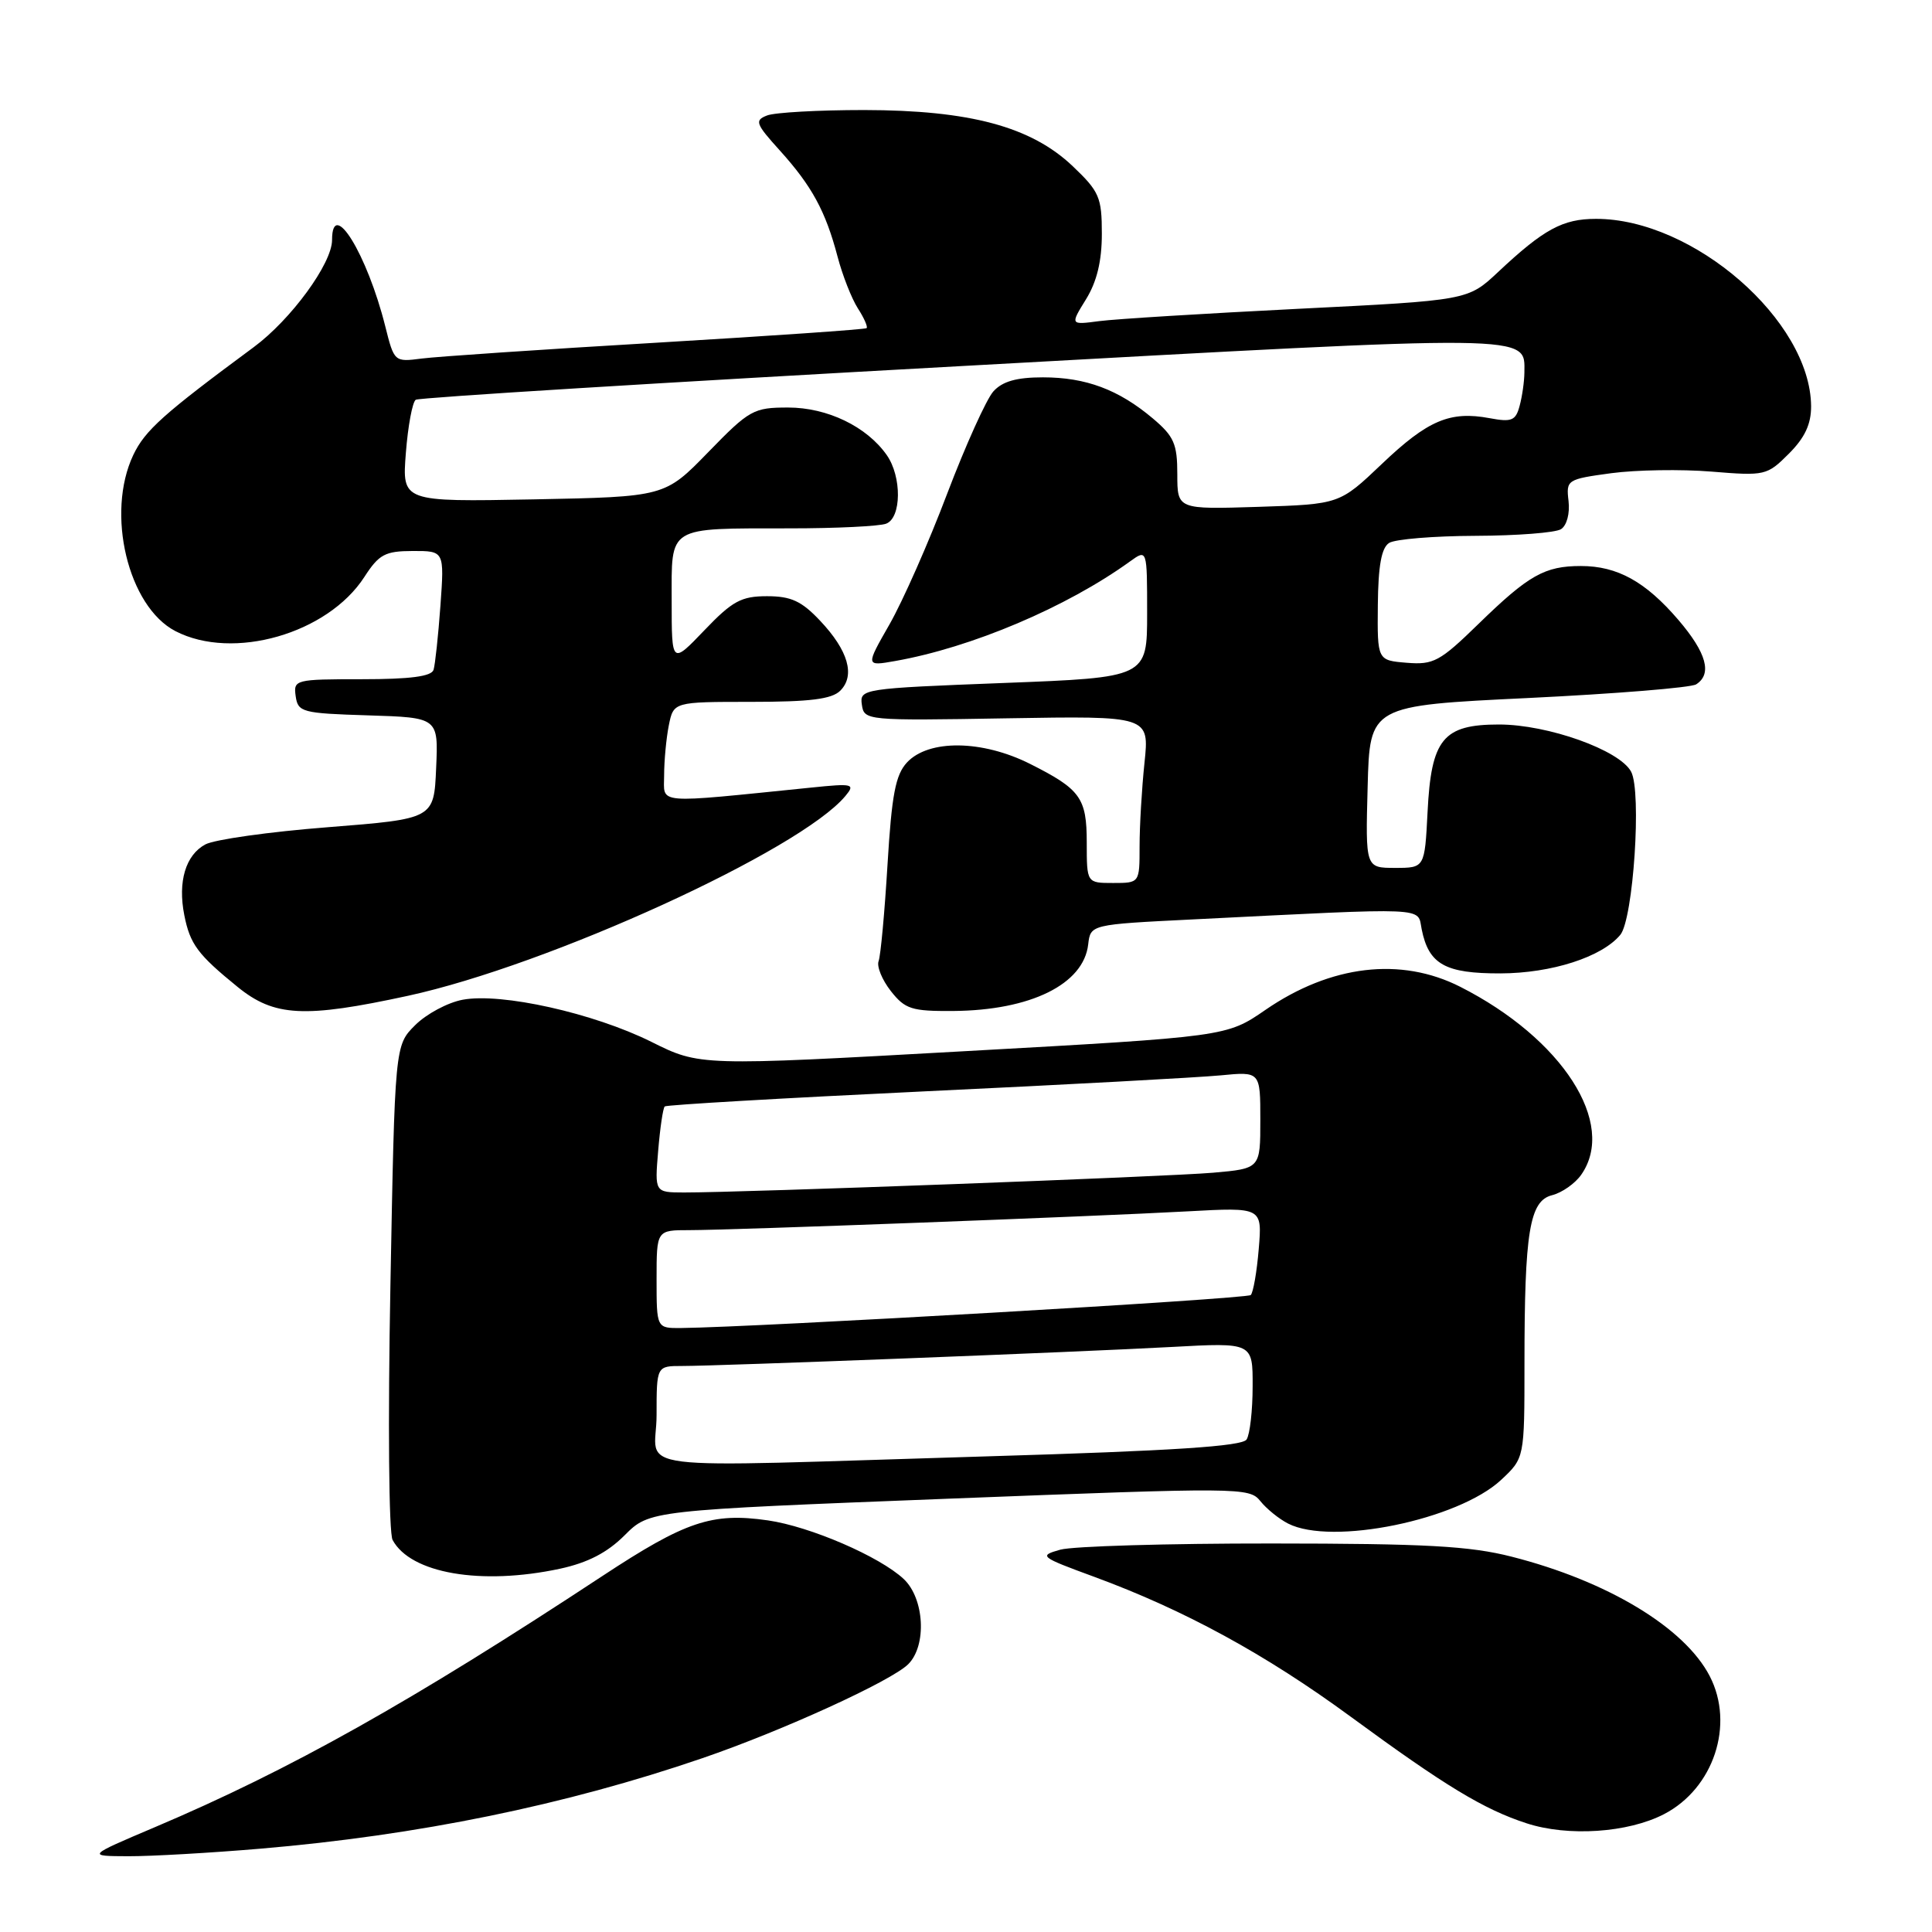 <?xml version="1.0" encoding="UTF-8" standalone="no"?>
<!DOCTYPE svg PUBLIC "-//W3C//DTD SVG 1.1//EN" "http://www.w3.org/Graphics/SVG/1.1/DTD/svg11.dtd" >
<svg xmlns="http://www.w3.org/2000/svg" xmlns:xlink="http://www.w3.org/1999/xlink" version="1.1" viewBox="0 0 256 256">
 <g >
 <path fill="currentColor"
d=" M 34.50 244.96 C 55.37 243.19 74.89 239.20 93.09 232.96 C 103.64 229.35 118.13 222.73 120.35 220.51 C 122.83 218.03 122.49 211.81 119.75 209.23 C 116.57 206.25 107.36 202.27 101.76 201.46 C 94.35 200.39 90.84 201.57 79.79 208.85 C 54.55 225.47 38.41 234.53 20.50 242.12 C 11.50 245.94 11.50 245.94 17.00 245.96 C 20.02 245.97 27.90 245.52 34.50 244.96 Z  M 220.50 240.38 C 227.07 236.97 229.87 228.52 226.55 222.10 C 223.22 215.66 213.00 209.50 200.31 206.27 C 194.75 204.85 188.90 204.53 168.50 204.52 C 154.75 204.51 142.15 204.88 140.50 205.34 C 137.61 206.15 137.78 206.29 145.00 208.94 C 156.93 213.33 167.70 219.20 179.00 227.49 C 191.47 236.64 196.62 239.76 202.29 241.60 C 207.79 243.39 215.72 242.86 220.50 240.38 Z  M 74.18 207.87 C 77.88 207.07 80.46 205.74 82.77 203.43 C 86.07 200.13 86.07 200.13 125.79 198.58 C 164.36 197.08 165.54 197.08 167.00 198.90 C 167.82 199.93 169.48 201.27 170.68 201.88 C 176.46 204.84 193.22 201.40 198.91 196.09 C 202.00 193.20 202.00 193.20 202.00 180.74 C 202.00 163.20 202.67 159.12 205.66 158.37 C 206.97 158.04 208.71 156.82 209.52 155.66 C 214.27 148.88 207.03 137.63 193.50 130.76 C 185.62 126.76 176.33 127.86 167.67 133.82 C 162.53 137.36 162.53 137.36 127.62 139.30 C 92.72 141.25 92.72 141.25 86.29 138.04 C 78.64 134.24 66.42 131.51 61.31 132.47 C 59.32 132.84 56.49 134.36 55.01 135.84 C 52.32 138.52 52.32 138.52 51.73 170.45 C 51.39 188.50 51.52 203.11 52.02 204.05 C 54.40 208.49 63.75 210.10 74.18 207.87 Z  M 54.05 131.95 C 72.70 127.90 106.05 112.67 112.03 105.46 C 113.35 103.87 113.03 103.79 107.48 104.36 C 86.46 106.49 88.00 106.61 88.00 102.74 C 88.00 100.82 88.28 97.84 88.62 96.12 C 89.25 93.00 89.25 93.00 99.55 93.00 C 107.32 93.00 110.22 92.64 111.34 91.52 C 113.35 89.51 112.40 86.20 108.67 82.25 C 106.21 79.64 104.82 79.00 101.63 79.00 C 98.22 79.00 97.04 79.64 93.33 83.52 C 89.00 88.04 89.00 88.04 89.00 79.63 C 89.00 69.58 88.27 70.03 104.67 70.01 C 110.81 70.01 116.55 69.73 117.42 69.39 C 119.46 68.61 119.51 63.17 117.50 60.30 C 114.85 56.52 109.63 54.00 104.43 54.00 C 99.85 54.00 99.30 54.30 93.84 59.92 C 88.09 65.83 88.09 65.83 70.68 66.17 C 53.27 66.50 53.27 66.50 53.78 60.00 C 54.06 56.42 54.65 53.26 55.09 52.97 C 55.53 52.68 88.04 50.67 127.33 48.51 C 203.92 44.28 202.02 44.26 201.99 49.37 C 201.98 50.54 201.70 52.52 201.36 53.77 C 200.84 55.74 200.31 55.96 197.38 55.41 C 192.14 54.43 189.19 55.68 183.12 61.46 C 177.50 66.81 177.50 66.81 166.75 67.16 C 156.00 67.50 156.00 67.50 156.00 62.84 C 156.00 58.81 155.56 57.81 152.75 55.44 C 148.22 51.62 143.88 50.00 138.19 50.00 C 134.71 50.00 132.83 50.53 131.63 51.86 C 130.71 52.88 127.95 58.99 125.50 65.43 C 123.06 71.88 119.62 79.66 117.87 82.72 C 114.69 88.28 114.69 88.28 118.60 87.59 C 128.71 85.81 141.34 80.46 149.75 74.38 C 152.00 72.76 152.00 72.76 152.00 81.26 C 152.00 89.77 152.00 89.77 132.95 90.50 C 114.26 91.22 113.90 91.28 114.20 93.37 C 114.50 95.47 114.75 95.50 133.40 95.18 C 152.30 94.86 152.30 94.86 151.65 101.08 C 151.29 104.50 151.00 109.48 151.00 112.15 C 151.00 117.00 151.00 117.00 147.50 117.00 C 144.00 117.00 144.00 117.00 144.00 111.65 C 144.00 105.72 143.17 104.58 136.49 101.22 C 130.14 98.03 123.05 97.95 120.18 101.03 C 118.66 102.67 118.16 105.29 117.60 114.56 C 117.22 120.88 116.69 126.64 116.42 127.35 C 116.15 128.06 116.88 129.84 118.04 131.32 C 119.93 133.72 120.79 134.00 126.32 133.96 C 136.56 133.88 143.58 130.42 144.19 125.15 C 144.50 122.50 144.50 122.50 158.00 121.83 C 189.79 120.24 187.78 120.16 188.38 123.13 C 189.31 127.78 191.49 129.00 198.82 128.98 C 205.60 128.96 212.26 126.81 214.70 123.87 C 216.42 121.78 217.55 104.89 216.13 102.25 C 214.60 99.39 205.11 96.00 198.62 96.00 C 191.21 96.00 189.64 97.92 189.16 107.59 C 188.78 115.00 188.78 115.00 184.86 115.00 C 180.93 115.00 180.93 115.00 181.22 104.25 C 181.50 93.50 181.50 93.50 202.50 92.49 C 214.05 91.93 224.06 91.12 224.75 90.68 C 226.90 89.31 226.13 86.51 222.40 82.15 C 218.05 77.07 214.31 75.00 209.48 75.00 C 204.68 75.00 202.55 76.20 195.90 82.68 C 190.80 87.65 189.95 88.11 186.40 87.82 C 182.50 87.50 182.50 87.50 182.57 80.17 C 182.62 74.96 183.05 72.58 184.07 71.94 C 184.86 71.44 190.00 71.02 195.50 71.00 C 201.00 70.98 206.10 70.59 206.84 70.12 C 207.61 69.63 208.03 68.04 207.84 66.39 C 207.51 63.58 207.63 63.50 213.50 62.70 C 216.80 62.26 222.78 62.16 226.78 62.49 C 233.87 63.07 234.14 63.01 237.03 60.12 C 239.15 58.00 239.99 56.20 239.98 53.83 C 239.90 42.50 224.39 28.98 211.47 29.00 C 207.07 29.00 204.56 30.36 198.50 36.05 C 194.50 39.80 194.50 39.80 172.00 40.92 C 159.62 41.54 147.77 42.27 145.65 42.55 C 141.80 43.06 141.80 43.06 143.90 39.66 C 145.34 37.33 146.00 34.60 146.00 30.98 C 146.00 26.14 145.67 25.38 142.14 22.02 C 136.63 16.78 128.52 14.60 114.50 14.58 C 108.45 14.58 102.66 14.90 101.64 15.30 C 99.96 15.95 100.12 16.39 103.34 19.95 C 107.58 24.65 109.39 27.97 110.98 34.00 C 111.63 36.48 112.84 39.55 113.66 40.84 C 114.49 42.12 115.01 43.31 114.83 43.48 C 114.65 43.65 102.12 44.51 87.00 45.41 C 71.88 46.30 57.87 47.25 55.87 47.51 C 52.26 47.98 52.23 47.95 51.05 43.24 C 48.65 33.67 44.00 26.12 44.00 31.80 C 44.00 34.91 38.56 42.35 33.62 46.00 C 21.63 54.86 19.22 57.02 17.66 60.29 C 14.00 68.02 16.96 80.37 23.25 83.63 C 30.87 87.57 43.41 83.98 48.28 76.45 C 50.22 73.45 51.02 73.02 54.69 73.01 C 58.88 73.00 58.88 73.00 58.36 80.25 C 58.07 84.24 57.66 88.06 57.45 88.75 C 57.18 89.63 54.37 90.00 47.96 90.00 C 39.10 90.00 38.87 90.06 39.18 92.25 C 39.48 94.37 40.02 94.52 48.79 94.79 C 58.09 95.08 58.09 95.08 57.79 101.79 C 57.50 108.50 57.50 108.50 43.45 109.61 C 35.73 110.21 28.42 111.24 27.21 111.89 C 24.60 113.29 23.54 116.82 24.42 121.26 C 25.18 125.11 26.20 126.48 31.48 130.77 C 36.34 134.72 40.31 134.93 54.05 131.95 Z  M 87.00 187.50 C 87.00 181.00 87.00 181.00 90.39 181.00 C 95.36 181.00 142.75 179.16 155.25 178.48 C 166.00 177.89 166.00 177.89 165.98 183.70 C 165.98 186.89 165.62 190.06 165.18 190.74 C 164.61 191.64 155.51 192.24 130.95 192.97 C 81.39 194.45 87.00 195.15 87.00 187.50 Z  M 87.00 169.50 C 87.00 163.00 87.00 163.00 91.32 163.00 C 97.02 163.00 144.78 161.20 157.37 160.51 C 167.25 159.97 167.25 159.97 166.79 165.49 C 166.54 168.52 166.06 171.27 165.73 171.60 C 165.22 172.11 100.29 175.86 90.25 175.97 C 87.00 176.00 87.00 176.00 87.00 169.50 Z  M 87.21 152.50 C 87.46 149.48 87.85 146.83 88.08 146.61 C 88.31 146.40 103.80 145.50 122.50 144.61 C 141.20 143.73 158.86 142.77 161.75 142.49 C 167.00 141.98 167.00 141.98 167.00 148.41 C 167.00 154.84 167.00 154.84 160.75 155.39 C 154.68 155.92 98.41 158.02 90.63 158.01 C 86.75 158.00 86.75 158.00 87.21 152.50 Z "/>
</g>
</svg>
